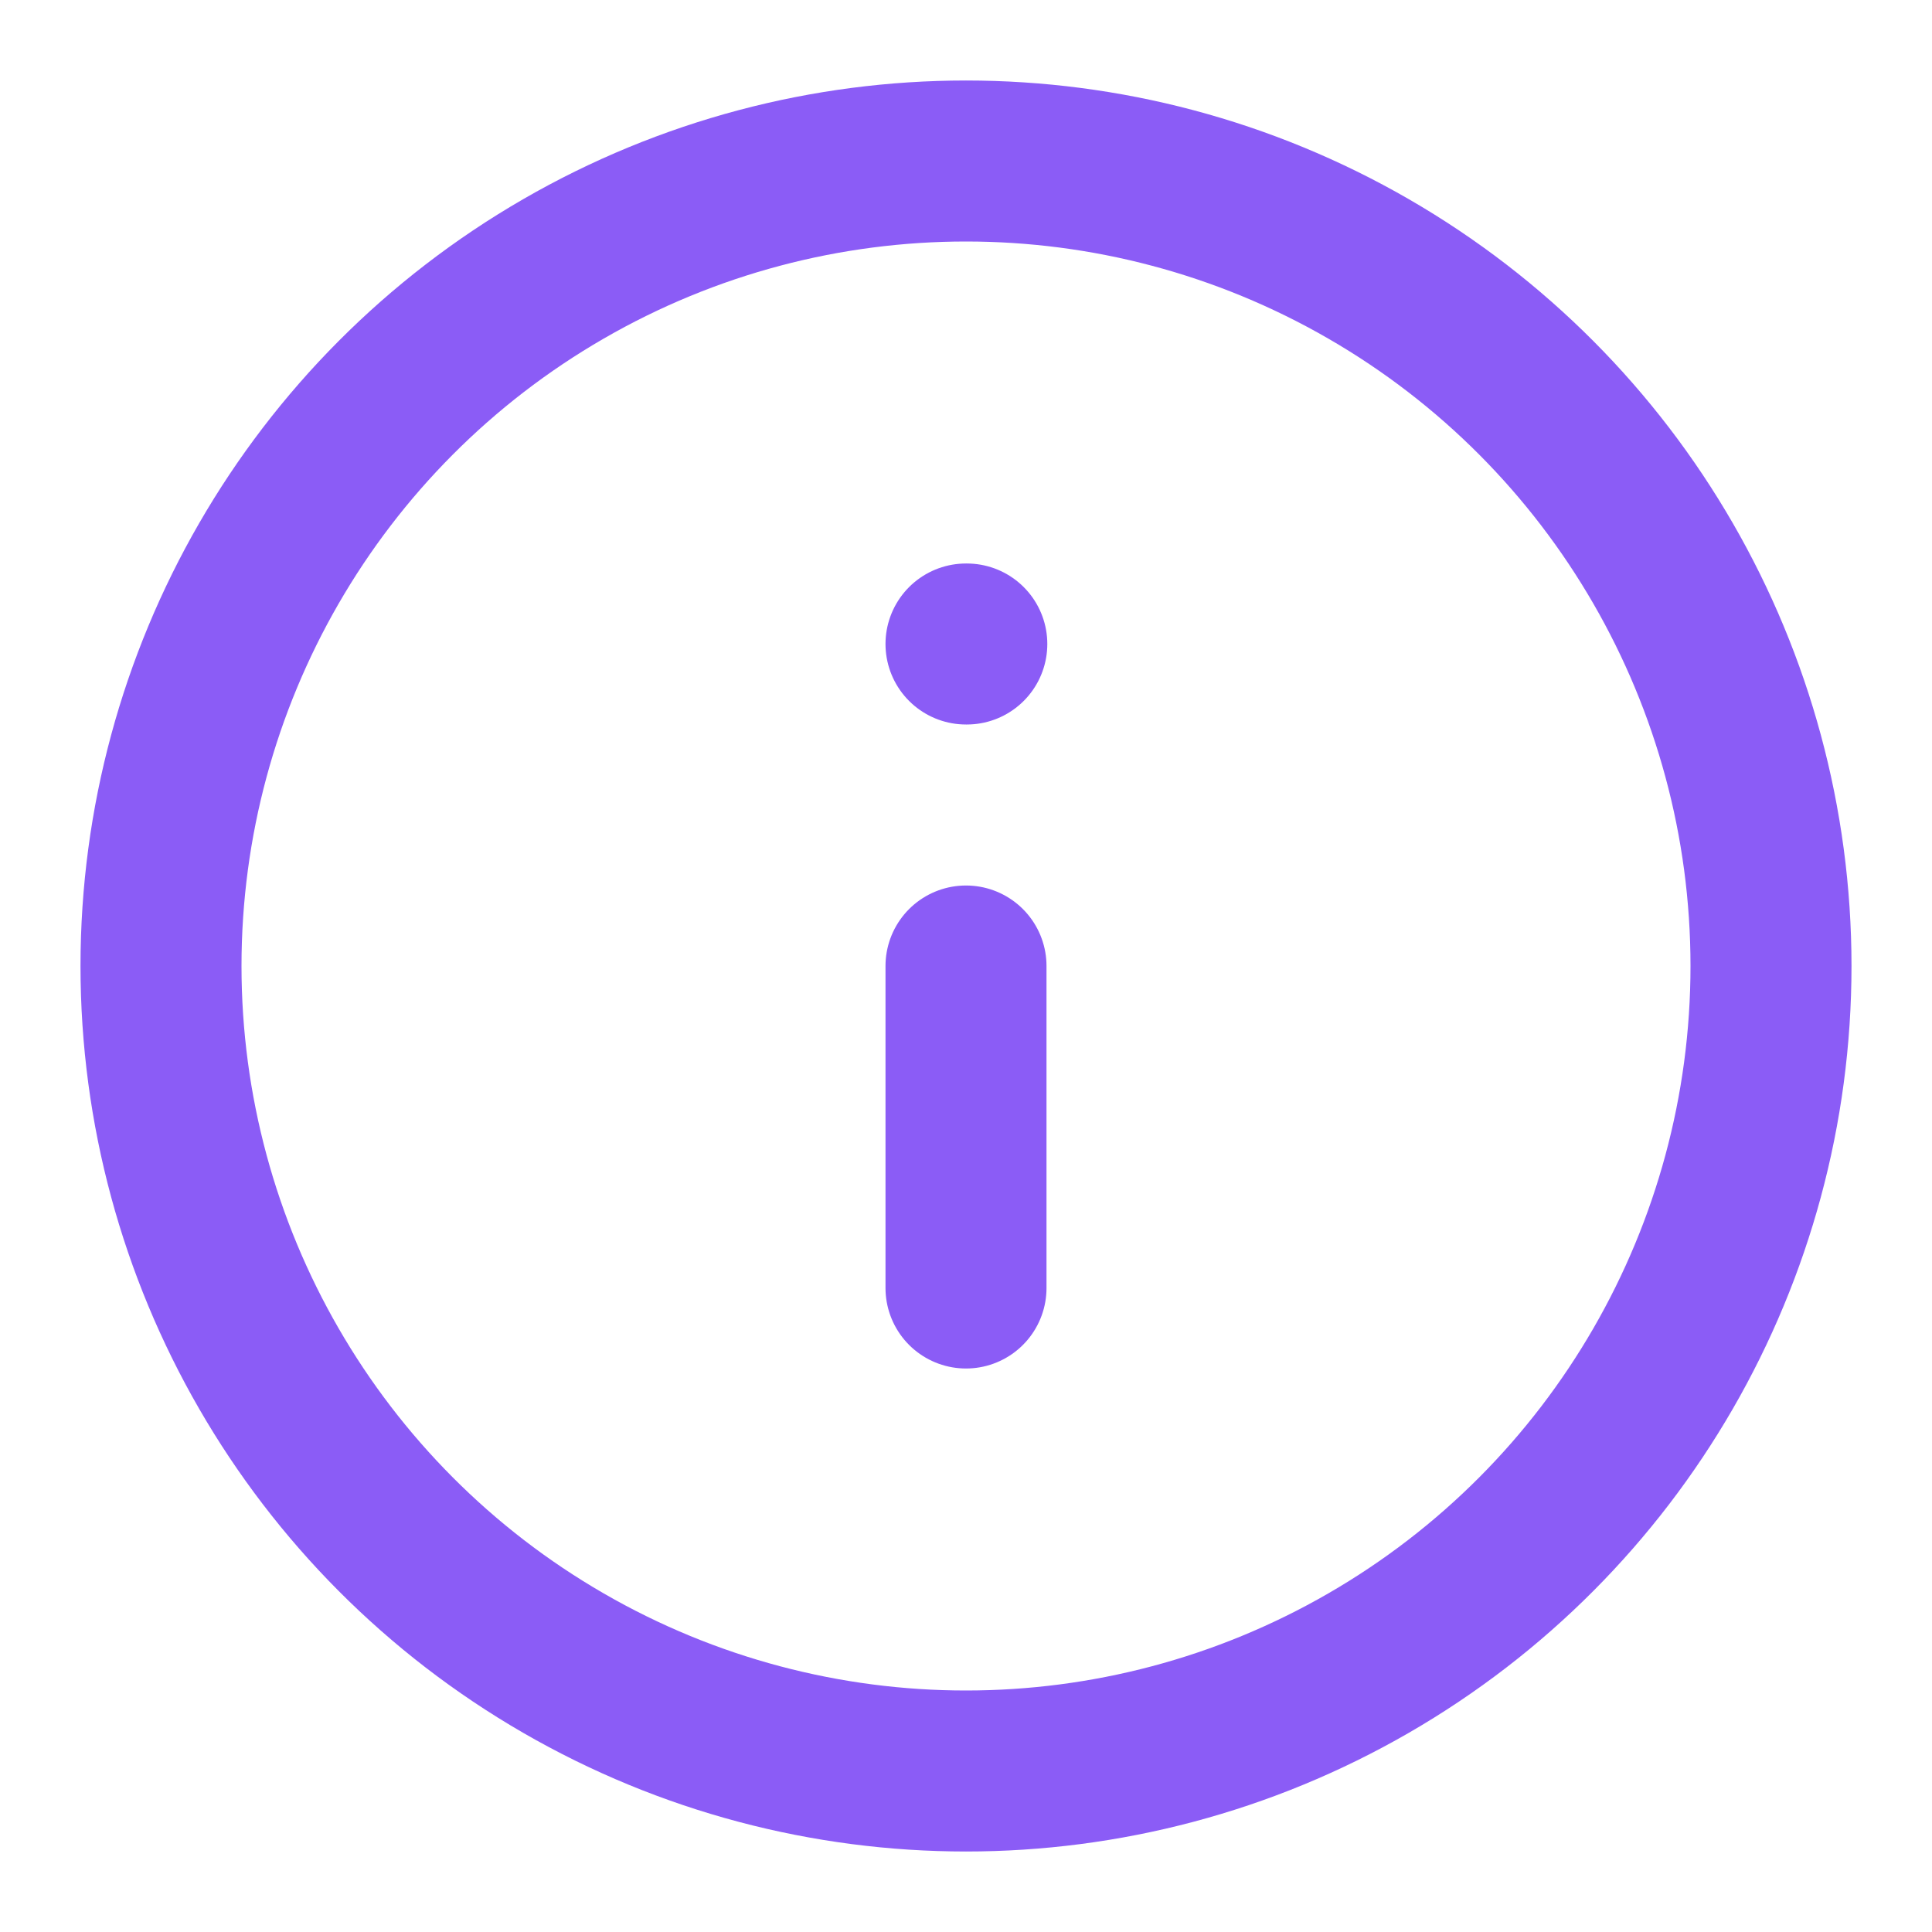 <svg xmlns="http://www.w3.org/2000/svg" width="32" height="32" viewBox="0 0 24 24" fill="none" stroke="#8B5CF6" stroke-width="2" stroke-linecap="round" stroke-linejoin="round">
  
  
  <circle cx="12" cy="12" r="10"></circle><path d="M12 16v-4M12 8h.01"></path>
  
</svg>